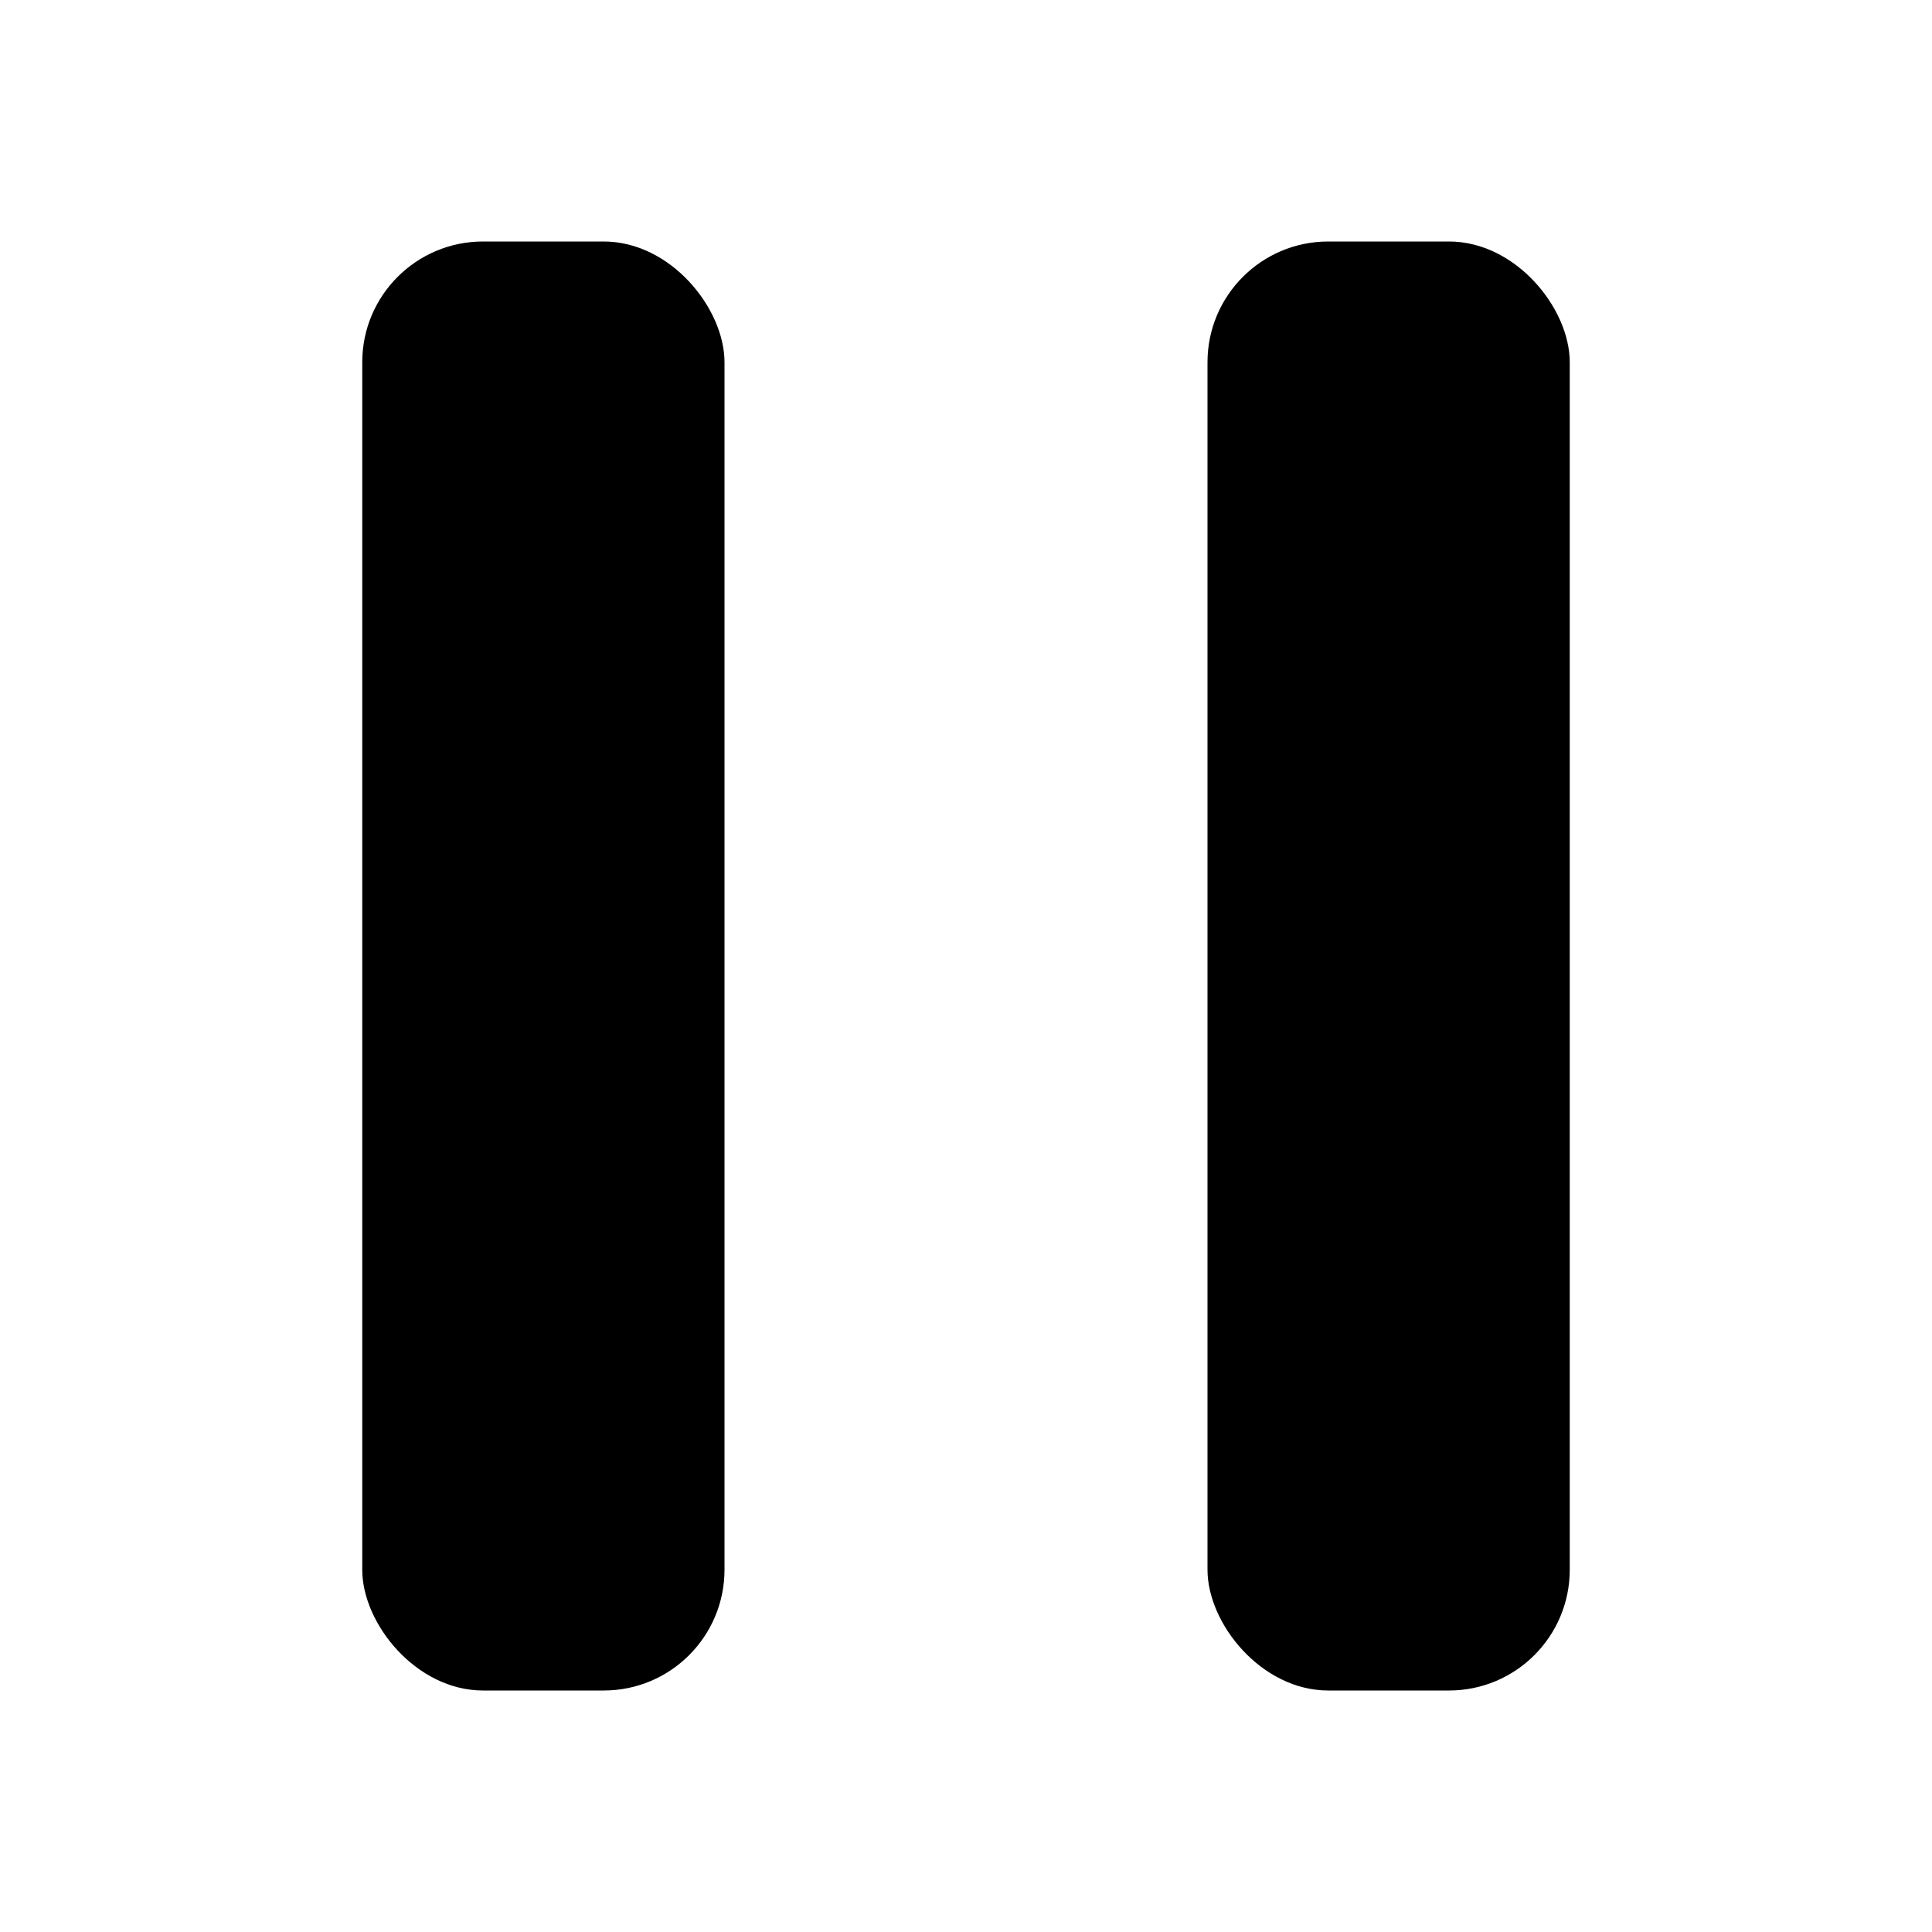 <svg height="16" width="16" viewBox="0 0 16 16" fill="currentColor" xmlns="http://www.w3.org/2000/svg" aria-hidden="true">
  <rect x="3" y="2" width="3" height="12" rx="1"/>
  <rect x="10" y="2" width="3" height="12" rx="1"/>
</svg>